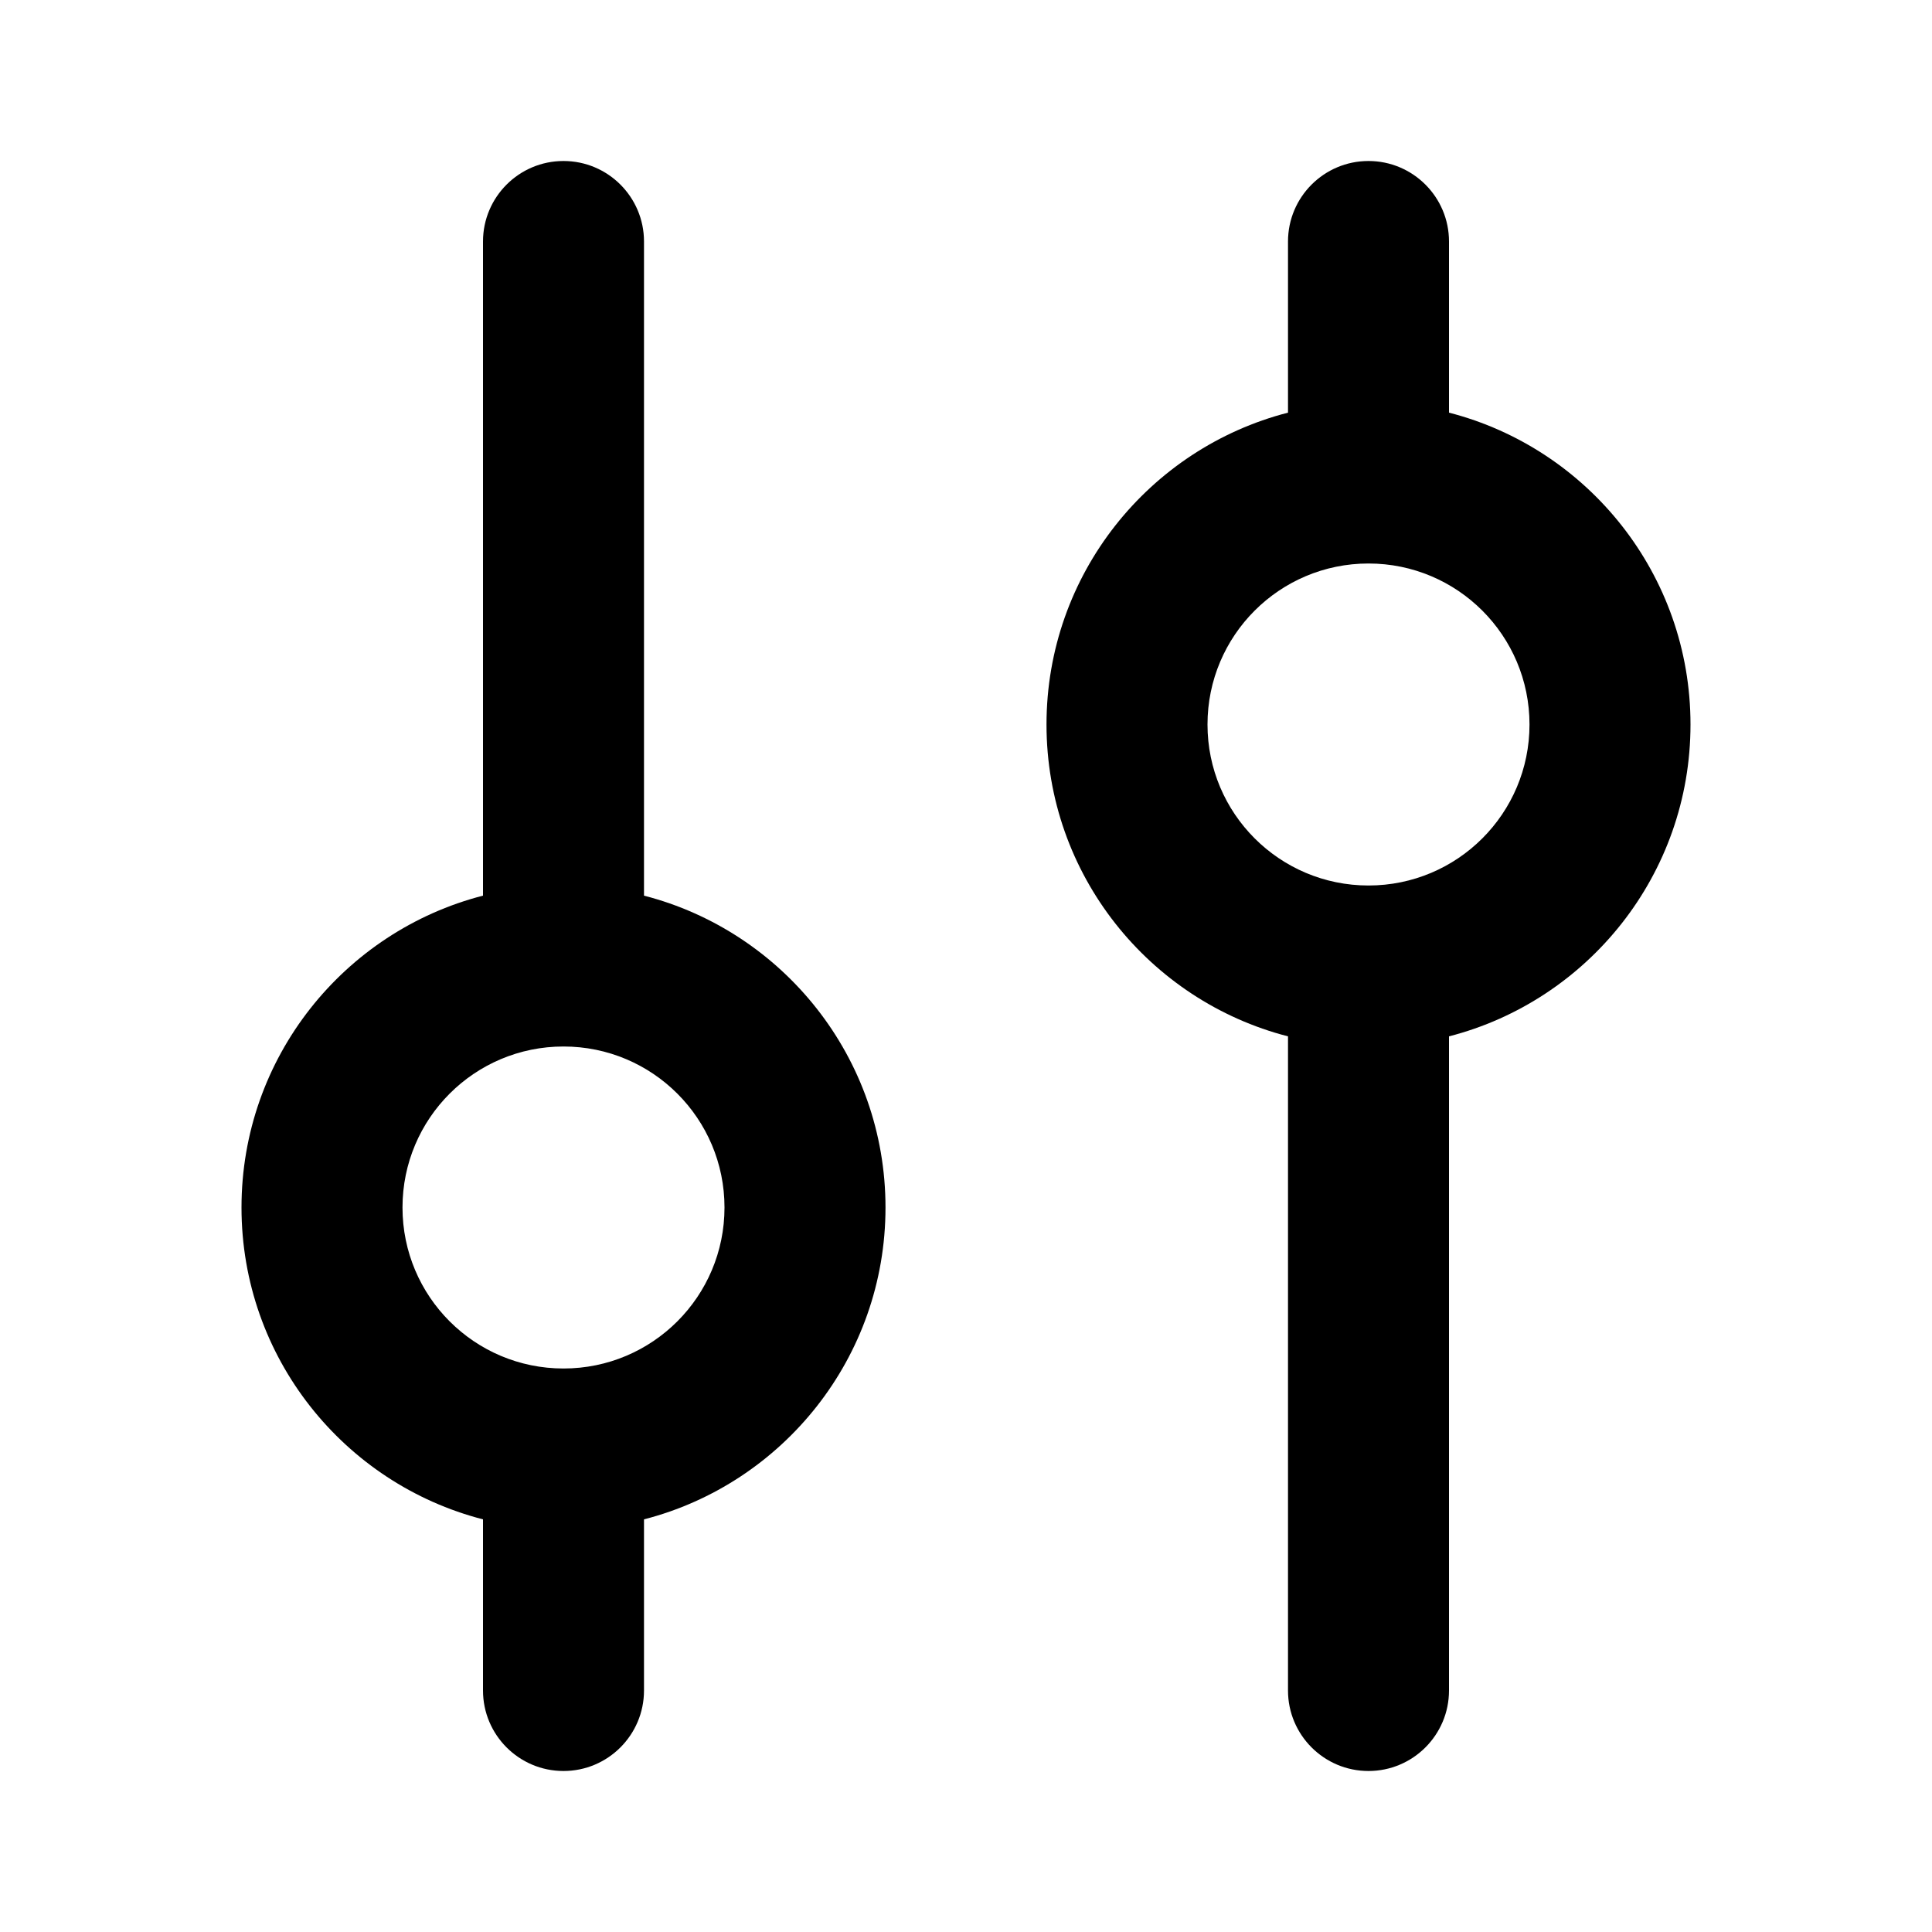 <svg width="24" height="24" viewBox="0 0 24 24" fill="none" xmlns="http://www.w3.org/2000/svg">
<path fill-rule="evenodd" clip-rule="evenodd" d="M8 11.126L8 3C8 2.448 7.552 2 7 2C6.448 2 6 2.448 6 3L6 11.126C4.275 11.57 3 13.136 3 15C3 16.864 4.275 18.43 6 18.874L6 21C6 21.552 6.448 22 7 22C7.552 22 8 21.552 8 21L8 18.874C9.725 18.43 11 16.864 11 15C11 13.136 9.725 11.57 8 11.126ZM7 13C5.895 13 5 13.895 5 15C5 16.105 5.895 17 7 17C8.105 17 9 16.105 9 15C9 13.895 8.105 13 7 13Z" fill="black"/>
<path fill-rule="evenodd" clip-rule="evenodd" d="M17 2C16.448 2 16 2.448 16 3L16 5.126C14.275 5.57 13 7.136 13 9C13 10.864 14.275 12.43 16 12.874L16 21C16 21.552 16.448 22 17 22C17.552 22 18 21.552 18 21L18 12.874C19.725 12.43 21 10.864 21 9C21 7.136 19.725 5.57 18 5.126L18 3C18 2.448 17.552 2 17 2ZM17 7C15.895 7 15 7.895 15 9C15 10.105 15.895 11 17 11C18.105 11 19 10.105 19 9C19 7.895 18.105 7 17 7Z" fill="black"/>
</svg>
